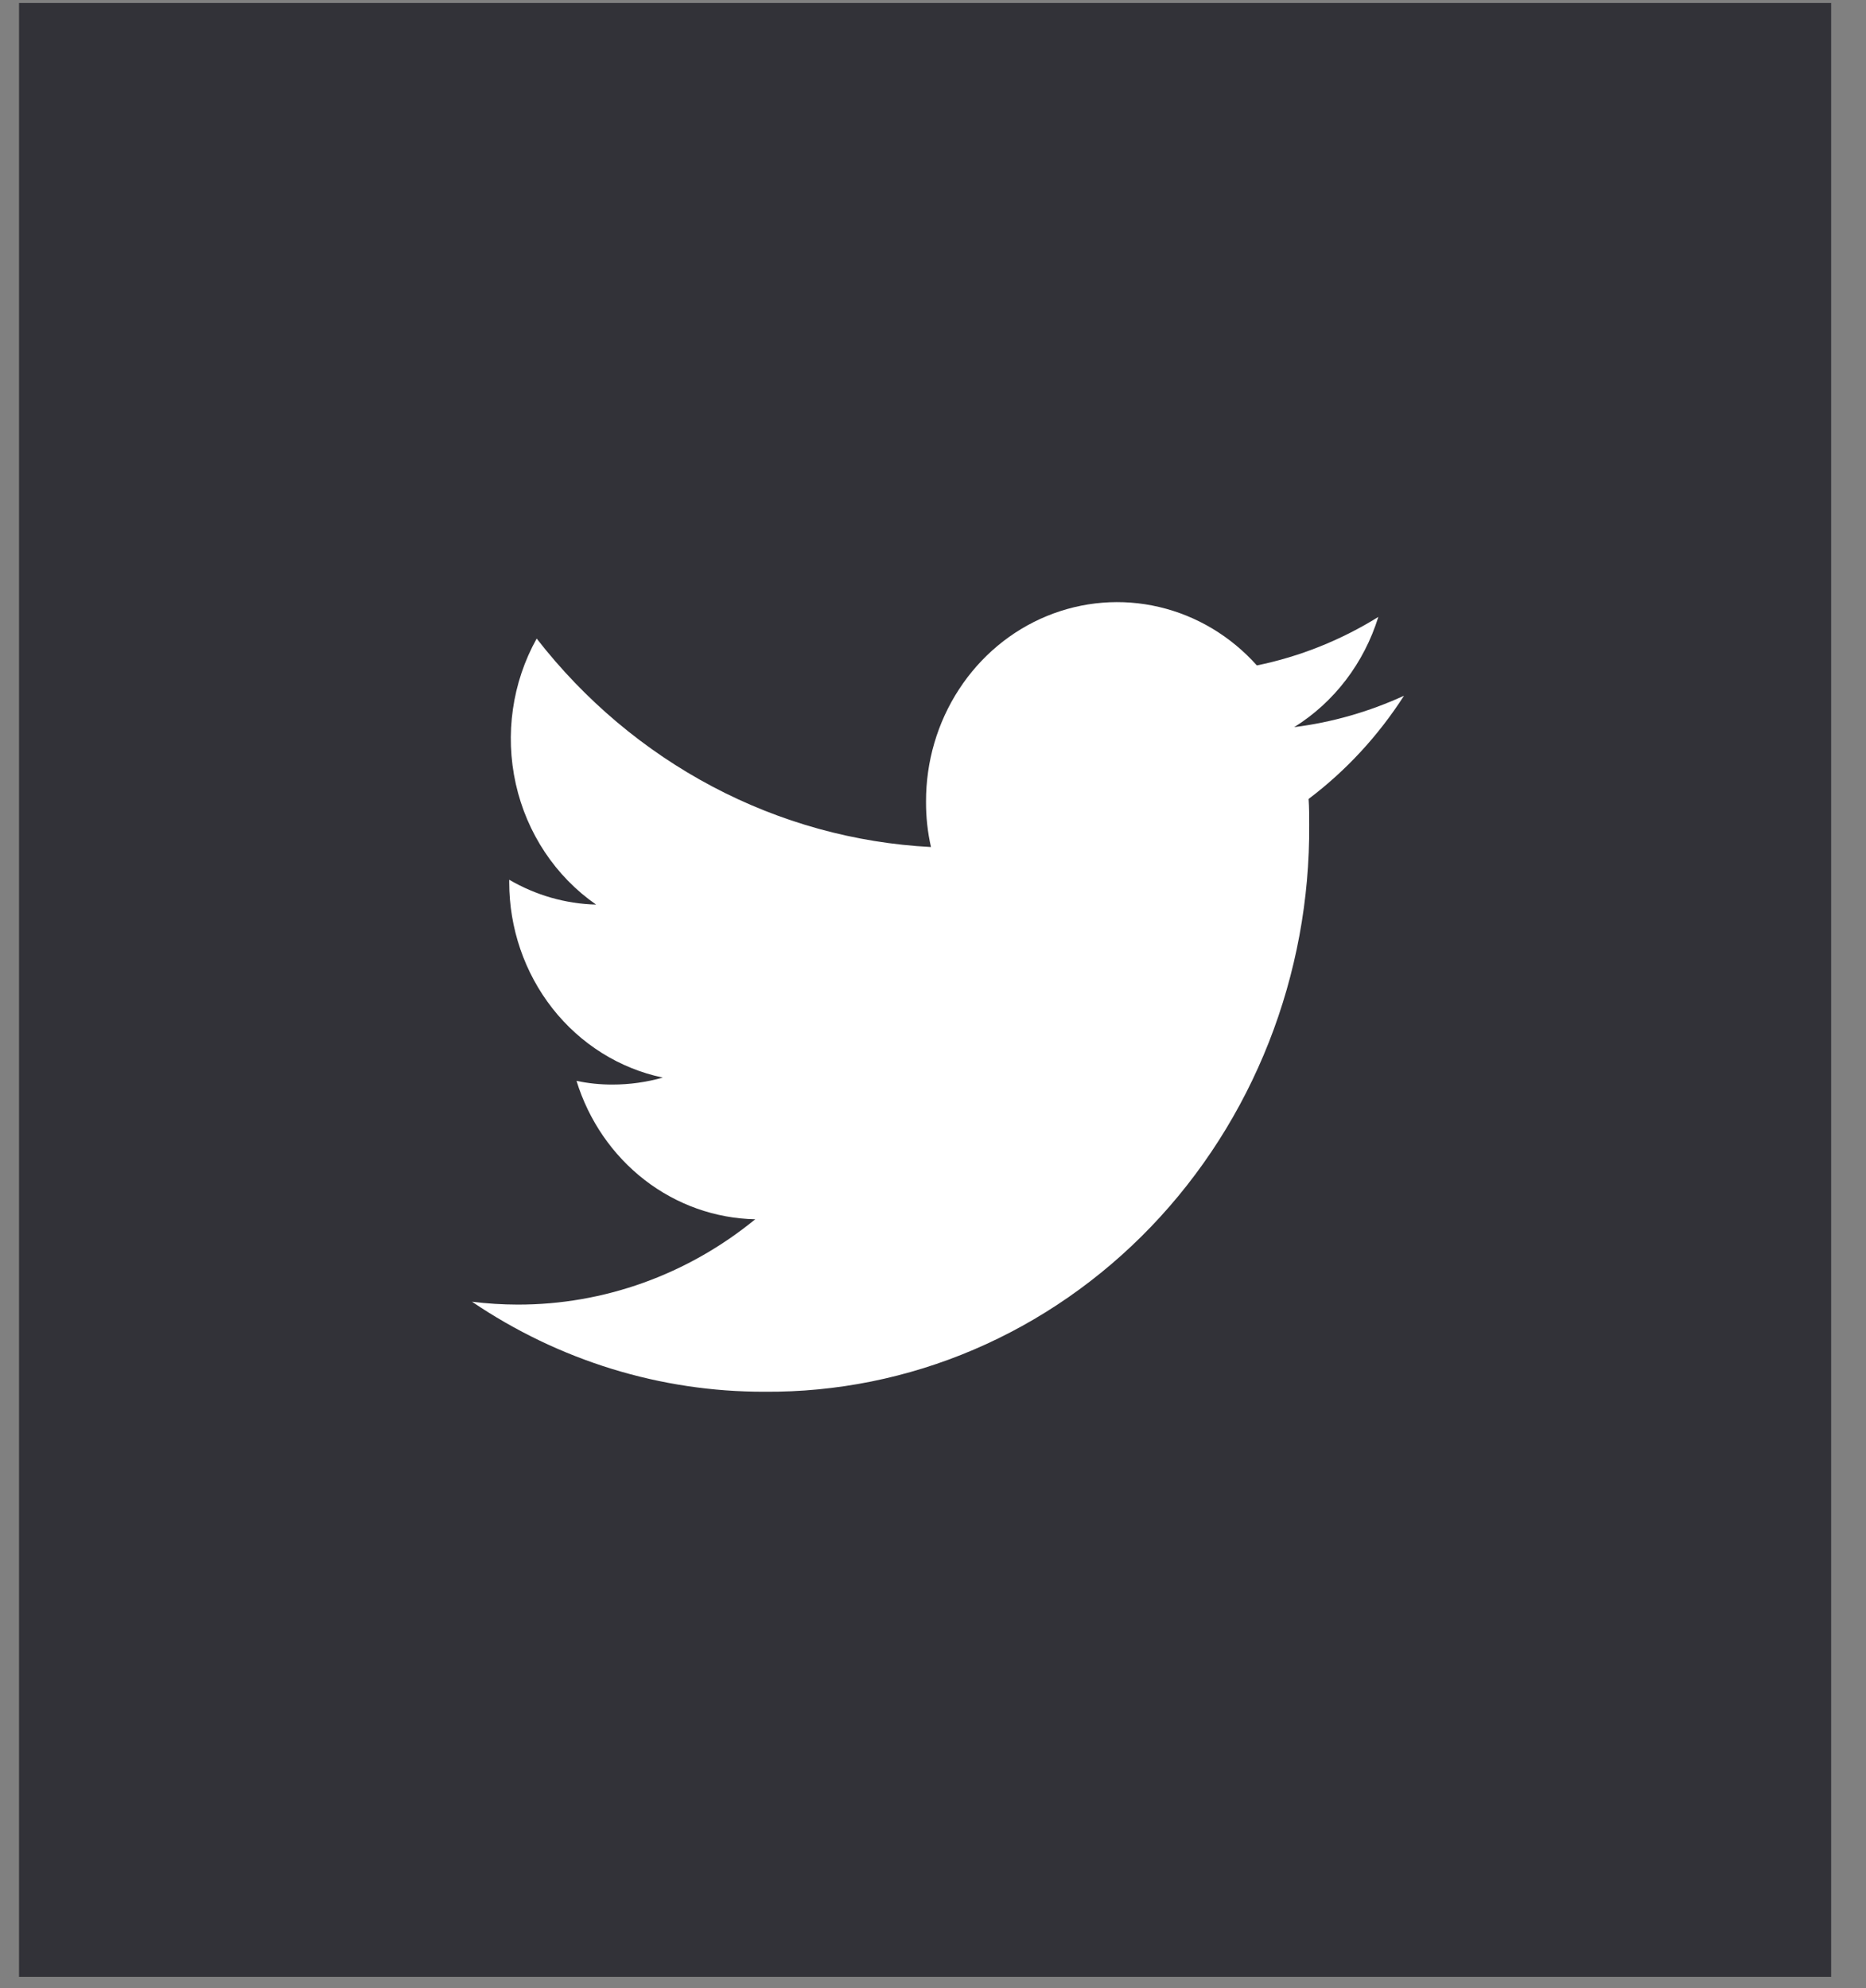<svg width="46" height="49" viewBox="0 0 46 49" fill="none" xmlns="http://www.w3.org/2000/svg">
<rect x="0" y="0" width="46" height="49" fill="#808080" stroke="none"/>
<rect x="0.469" y="0.074" width="44.672" height="48.65" fill="#323238"/>
<g clip-path="url(#clip0_61385:205)">
<path d="M34.611 17.148C33.75 17.543 32.838 17.805 31.904 17.922C32.889 17.309 33.626 16.343 33.978 15.206C33.053 15.78 32.041 16.185 30.984 16.401C30.339 15.68 29.5 15.178 28.576 14.961C27.652 14.744 26.688 14.822 25.807 15.184C24.926 15.546 24.171 16.176 23.64 16.992C23.108 17.808 22.826 18.771 22.828 19.757C22.826 20.134 22.867 20.51 22.95 20.877C21.074 20.78 19.238 20.273 17.563 19.387C15.889 18.502 14.412 17.259 13.23 15.739C12.627 16.821 12.443 18.102 12.715 19.32C12.987 20.538 13.695 21.602 14.695 22.296C13.944 22.277 13.208 22.066 12.553 21.683V21.744C12.553 22.878 12.93 23.978 13.62 24.856C14.31 25.734 15.271 26.336 16.339 26.56C15.934 26.674 15.517 26.732 15.098 26.732C14.8 26.733 14.503 26.702 14.212 26.641C14.513 27.617 15.1 28.47 15.89 29.082C16.68 29.693 17.634 30.032 18.618 30.052C16.948 31.418 14.884 32.159 12.76 32.155C12.384 32.154 12.008 32.131 11.635 32.084C13.782 33.538 16.289 34.309 18.85 34.303C20.617 34.316 22.369 33.964 24.003 33.266C25.638 32.568 27.123 31.538 28.372 30.238C29.621 28.937 30.609 27.391 31.279 25.69C31.949 23.988 32.287 22.165 32.274 20.326C32.274 20.113 32.274 19.9 32.259 19.692C33.182 18.996 33.978 18.134 34.611 17.148V17.148Z" fill="white"/>
</g>
<defs>
<clipPath id="clip0_61385:205">
<rect width="22.974" height="19.46" fill="white" transform="translate(11.637 14.842)"/>
</clipPath>
</defs>
</svg>

